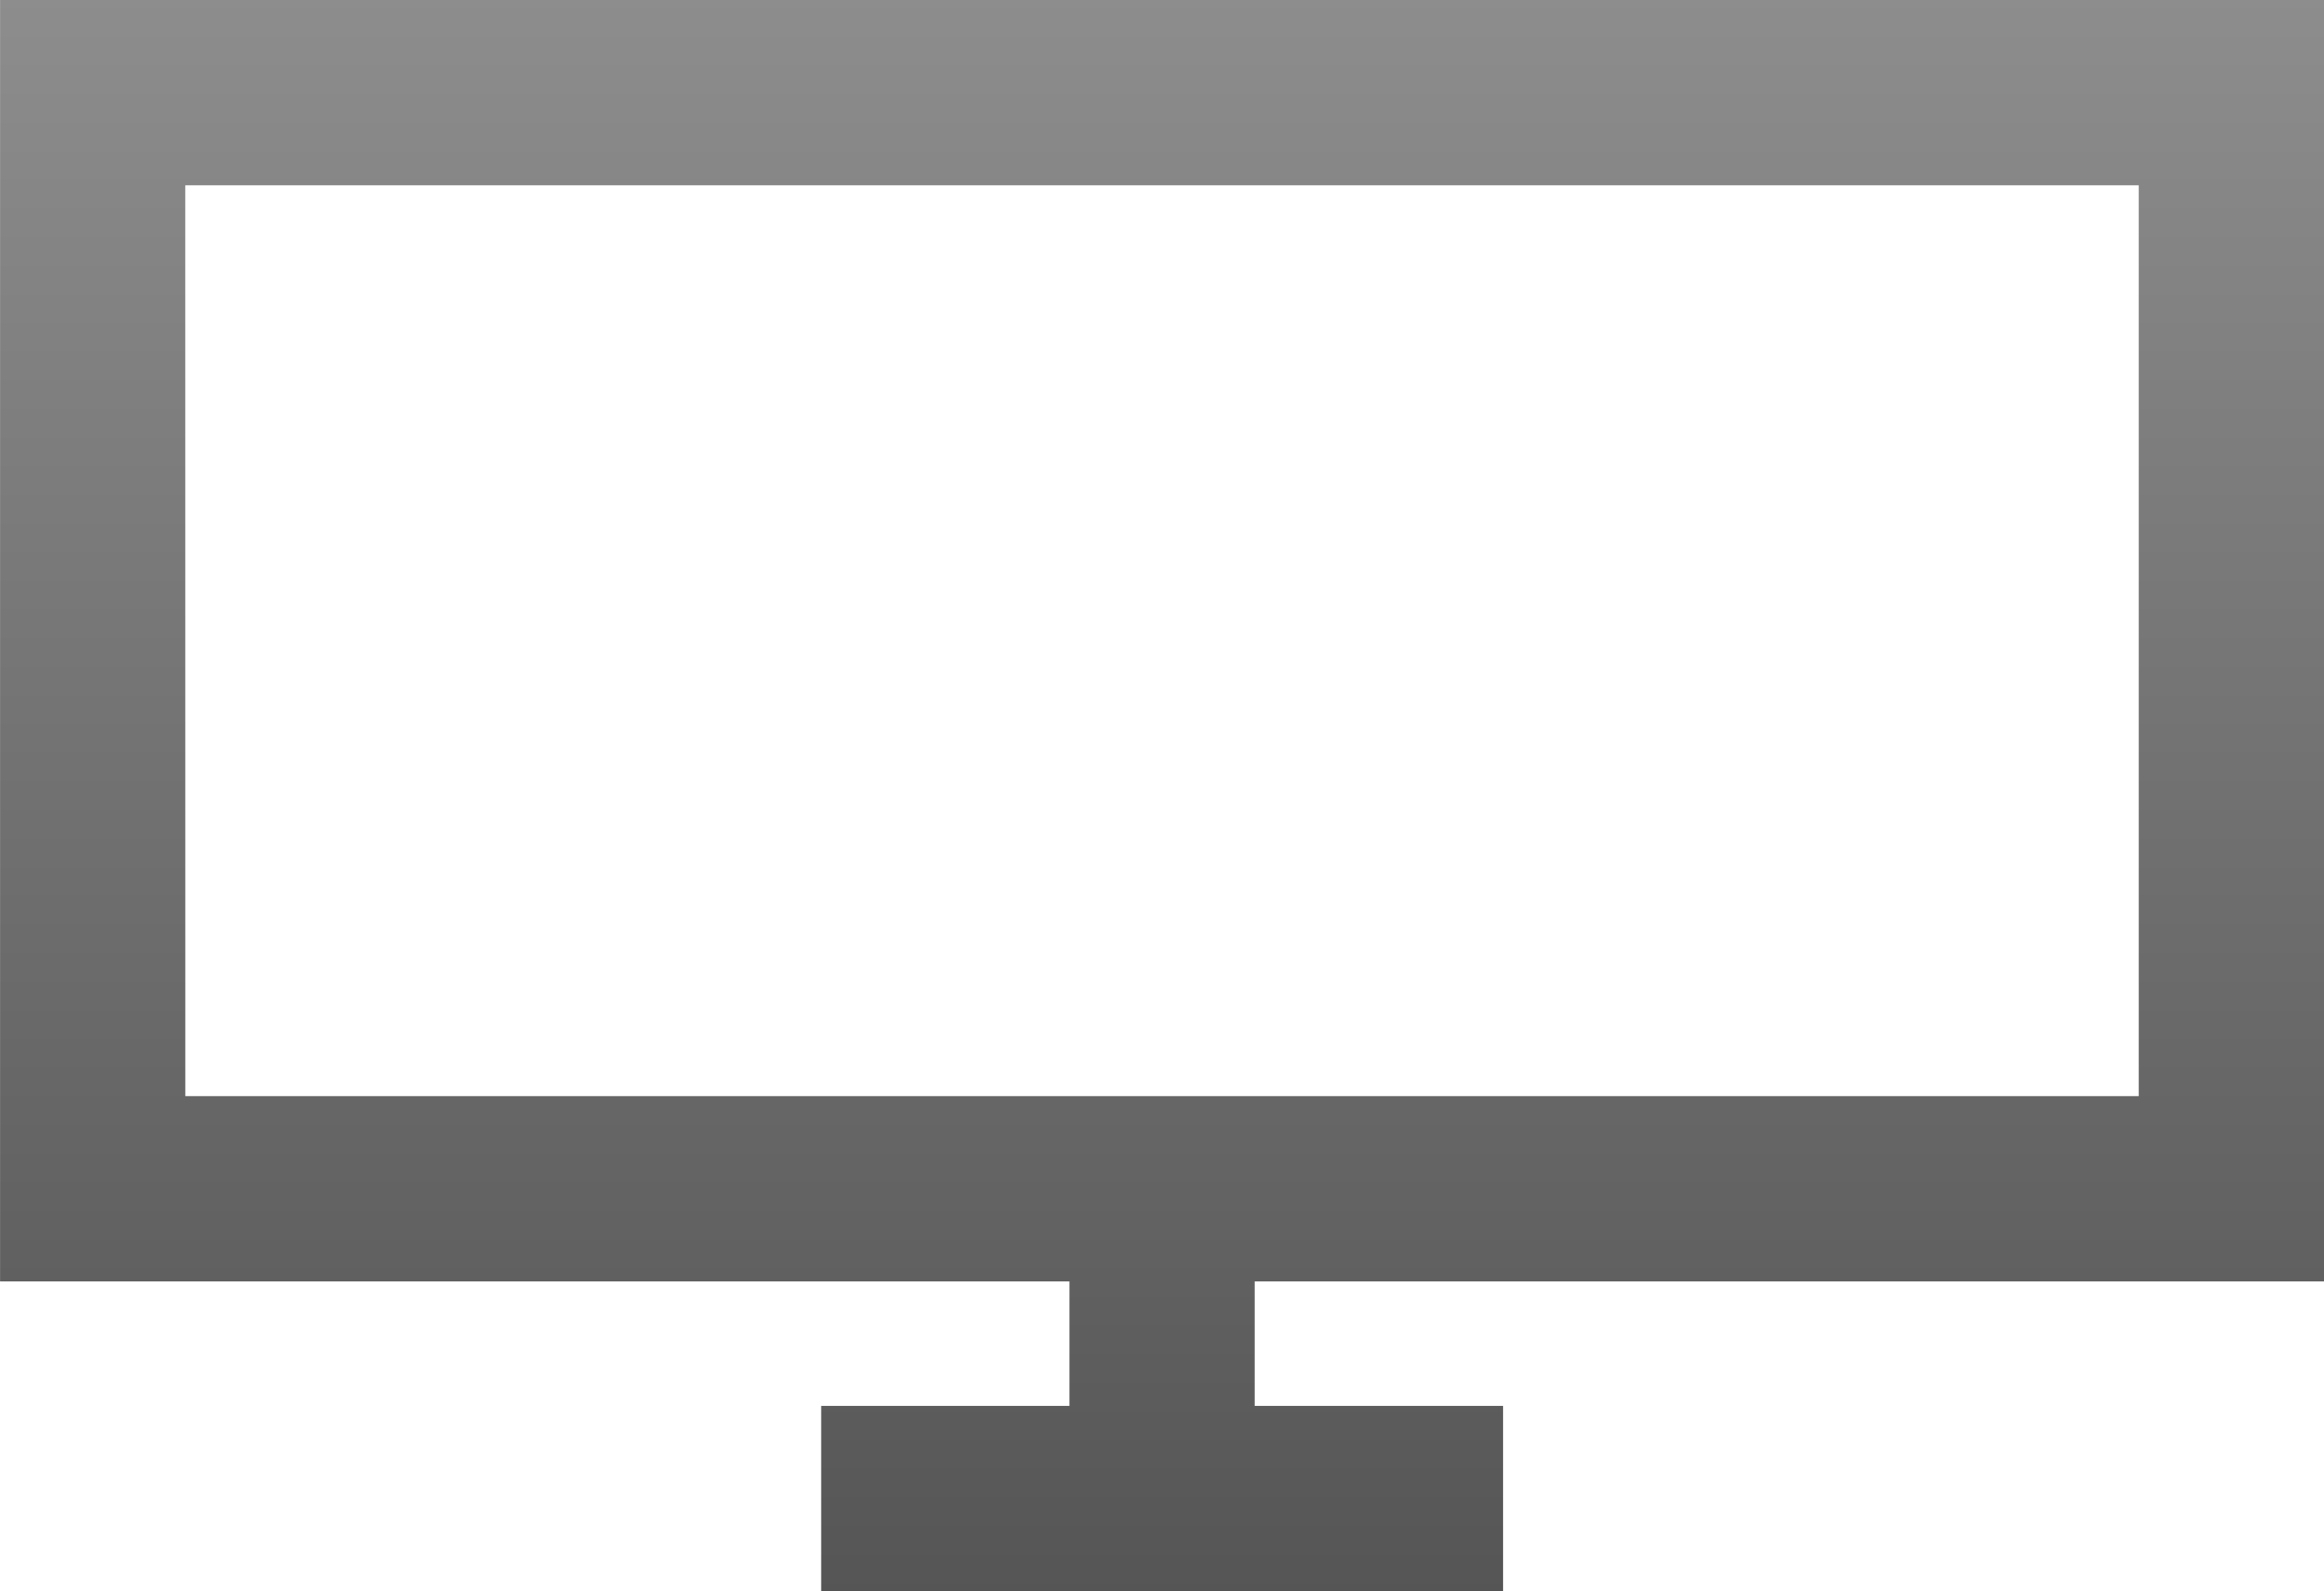 <svg id="icon-tv" xmlns="http://www.w3.org/2000/svg" xmlns:xlink="http://www.w3.org/1999/xlink" width="37.632" height="25.759" viewBox="0 0 37.632 25.759">
  <defs>
    <linearGradient id="linear-gradient" x1="0.5" x2="0.5" y2="1" gradientUnits="objectBoundingBox">
      <stop offset="0" stop-color="#8d8d8d"/>
      <stop offset="1" stop-color="#555"/>
    </linearGradient>
  </defs>
  <path id="Caminho_11" data-name="Caminho 11" d="M2902.231,2629.87v-20.744H2864.6v20.744h17.316v2.015h-4.02v3h11.042v-3h-4.022v-2.015Zm-34.632-17.744h31.632v14.744H2867.6Z" transform="translate(-2864.599 -2609.126)" fill="url(#linear-gradient)"/>
</svg>
